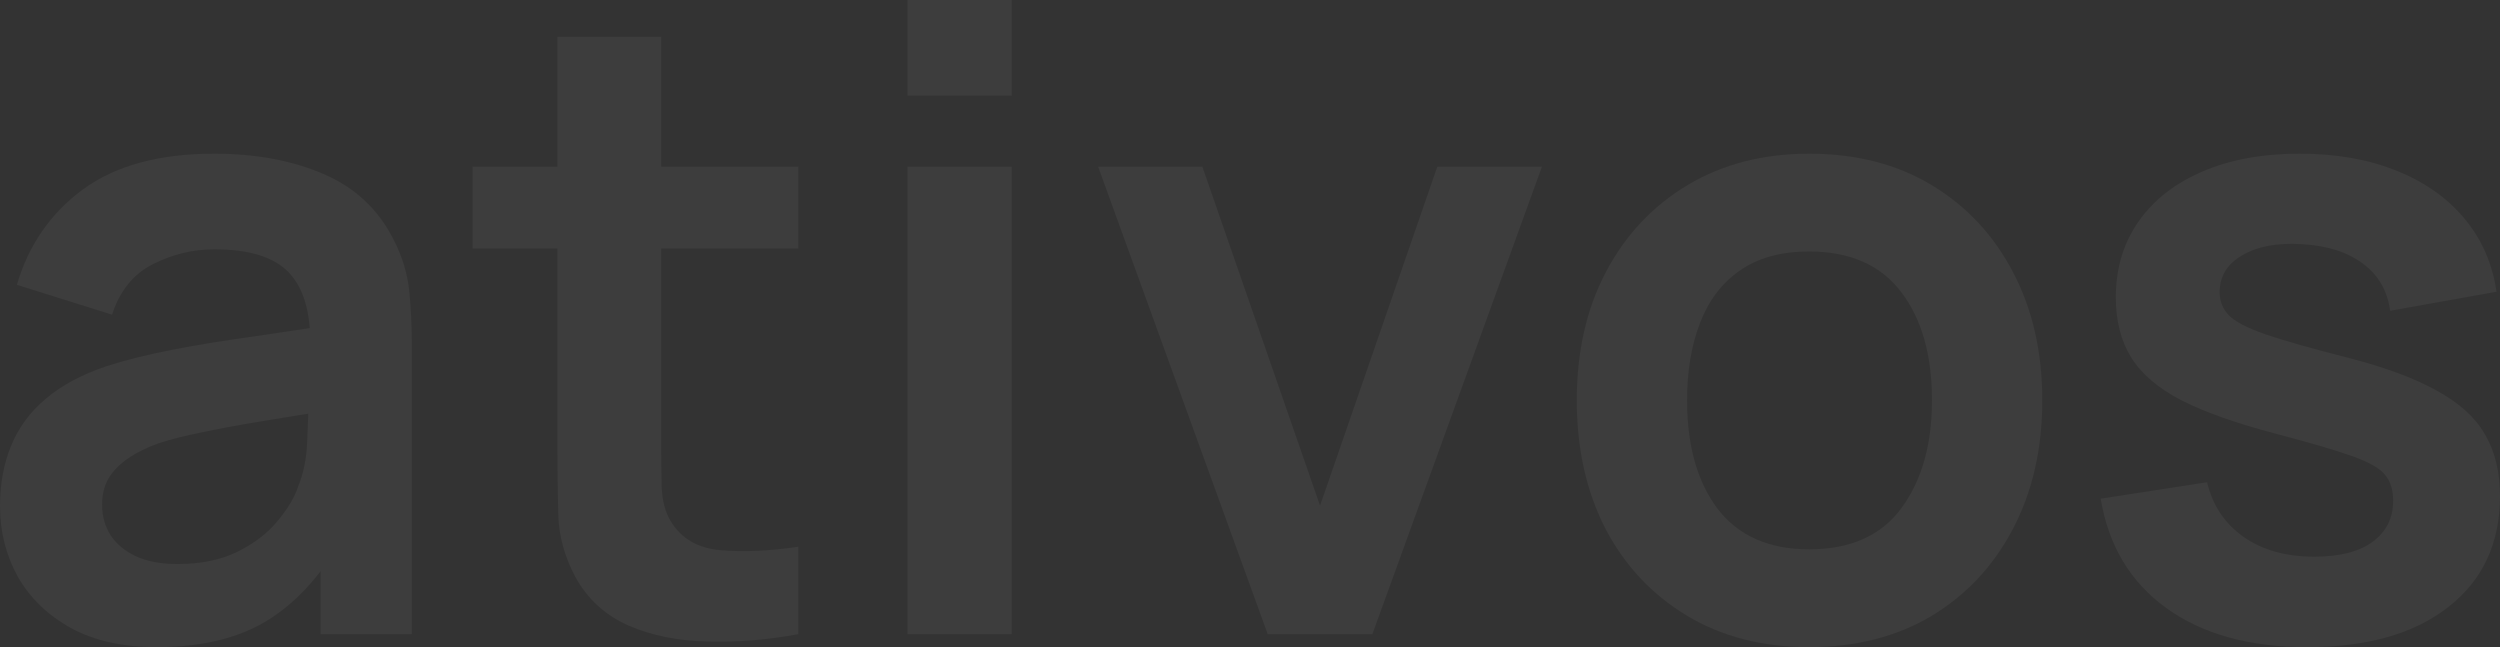 <svg xmlns="http://www.w3.org/2000/svg" width="1920" height="497" viewBox="0 0 1920 497" fill="none"><rect x="0" y="0" width="1920" height="497" fill="#333333" stroke="none"/><path d="M120.281 497C94.364 497 72.434 492.124 54.492 482.373C36.55 472.399 22.927 459.212 13.623 442.812C4.541 426.412 0 408.349 0 388.624C0 371.337 2.88 355.823 8.639 342.082C14.398 328.12 23.259 316.152 35.22 306.179C47.182 295.984 62.688 287.673 81.738 281.246C96.136 276.591 112.971 272.38 132.243 268.613C151.736 264.845 172.779 261.41 195.374 258.307C218.189 254.983 242.002 251.437 266.811 247.669L238.236 263.959C238.458 239.136 232.92 220.852 221.623 209.106C210.326 197.359 191.276 191.486 164.473 191.486C148.302 191.486 132.686 195.254 117.623 202.789C102.56 210.325 92.038 223.29 86.057 241.685L12.958 218.746C21.819 188.383 38.654 164.004 63.463 145.609C88.494 127.214 122.164 118.017 164.473 118.017C196.37 118.017 224.392 123.225 248.536 133.641C272.903 144.058 290.956 161.123 302.696 184.837C309.12 197.47 312.996 210.435 314.326 223.733C315.655 236.809 316.319 251.104 316.319 266.618V487.027H246.211V409.235L257.84 421.868C241.67 447.799 222.73 466.859 201.022 479.048C179.535 491.016 152.622 497 120.281 497ZM136.23 433.171C154.394 433.171 169.9 429.958 182.747 423.53C195.595 417.103 205.785 409.235 213.316 399.927C221.069 390.619 226.274 381.864 228.933 373.664C233.141 363.469 235.467 351.834 235.91 338.758C236.575 325.46 236.907 314.711 236.907 306.511L261.495 313.825C237.35 317.592 216.639 320.917 199.361 323.798C182.083 326.679 167.242 329.449 154.837 332.109C142.432 334.547 131.467 337.317 121.942 340.42C112.639 343.744 104.775 347.623 98.351 352.056C91.927 356.488 86.943 361.586 83.399 367.348C80.077 373.11 78.415 379.87 78.415 387.627C78.415 396.492 80.63 404.36 85.061 411.23C89.491 417.879 95.915 423.198 104.332 427.187C112.971 431.177 123.604 433.171 136.23 433.171Z" fill="white" fill-opacity="0.05"></path><path d="M613.149 487.027C589.447 491.459 566.188 493.343 543.372 492.678C520.778 492.235 500.51 488.135 482.567 480.378C464.625 472.399 451.002 459.877 441.698 442.812C433.502 427.298 429.183 411.452 428.74 395.273C428.297 379.094 428.075 360.81 428.075 340.42V28.258H507.82V335.766C507.82 350.172 507.93 362.804 508.152 373.664C508.595 384.524 510.921 393.389 515.13 400.26C523.104 413.557 535.841 420.982 553.34 422.533C570.84 424.085 590.776 423.198 613.149 419.874V487.027ZM362.951 190.821V127.99H613.149V190.821H362.951Z" fill="white" fill-opacity="0.05"></path><path d="M696.958 73.47V0H777.035V73.47H696.958ZM696.958 487.027V127.99H777.035V487.027H696.958Z" fill="white" fill-opacity="0.05"></path><path d="M973.587 487.027L843.338 127.99H923.414L1013.79 388.292L1103.84 127.99H1184.24L1054 487.027H973.587Z" fill="white" fill-opacity="0.05"></path><path d="M1389.39 497C1353.5 497 1322.16 488.911 1295.36 472.732C1268.55 456.553 1247.73 434.279 1232.89 405.911C1218.27 377.321 1210.96 344.52 1210.96 307.508C1210.96 269.832 1218.49 236.809 1233.56 208.441C1248.62 180.072 1269.55 157.91 1296.35 141.952C1323.16 125.995 1354.17 118.017 1389.39 118.017C1425.5 118.017 1456.95 126.106 1483.75 142.285C1510.56 158.464 1531.38 180.848 1546.22 209.438C1561.06 237.806 1568.48 270.497 1568.48 307.508C1568.48 344.742 1560.95 377.654 1545.89 406.243C1531.05 434.612 1510.22 456.885 1483.42 473.064C1456.62 489.021 1425.27 497 1389.39 497ZM1389.39 421.868C1421.29 421.868 1444.99 411.23 1460.49 389.954C1476 368.678 1483.75 341.196 1483.75 307.508C1483.75 272.713 1475.89 245.009 1460.16 224.398C1444.43 203.565 1420.84 193.148 1389.39 193.148C1367.9 193.148 1350.18 198.024 1336.23 207.776C1322.49 217.306 1312.3 230.714 1305.66 248.001C1299.01 265.067 1295.69 284.902 1295.69 307.508C1295.69 342.304 1303.55 370.118 1319.28 390.951C1335.23 411.563 1358.6 421.868 1389.39 421.868Z" fill="white" fill-opacity="0.05"></path><path d="M1771.81 497C1727.51 497 1691.51 487.027 1663.82 467.08C1636.13 447.134 1619.3 419.098 1613.32 382.973L1695.05 370.34C1699.26 388.07 1708.57 402.033 1722.96 412.227C1737.36 422.422 1755.53 427.52 1777.46 427.52C1796.73 427.52 1811.57 423.752 1821.98 416.217C1832.61 408.46 1837.93 397.932 1837.93 384.635C1837.93 376.435 1835.94 369.897 1831.95 365.021C1828.18 359.923 1819.77 355.048 1806.7 350.393C1793.63 345.739 1773.58 339.866 1746.56 332.774C1716.43 324.795 1692.51 316.263 1674.79 307.176C1657.07 297.868 1644.33 286.897 1636.58 274.264C1628.82 261.631 1624.95 246.339 1624.95 228.387C1624.95 206.003 1630.82 186.5 1642.56 169.878C1654.3 153.256 1670.69 140.512 1691.73 131.647C1712.78 122.56 1737.58 118.017 1766.16 118.017C1794.07 118.017 1818.77 122.338 1840.26 130.982C1861.96 139.625 1879.46 151.926 1892.75 167.883C1906.04 183.84 1914.24 202.568 1917.34 224.066L1835.6 238.693C1833.61 223.401 1826.63 211.322 1814.67 202.457C1802.93 193.592 1787.2 188.605 1767.49 187.497C1748.66 186.389 1733.49 189.27 1721.97 196.14C1710.45 202.789 1704.69 212.208 1704.69 224.398C1704.69 231.268 1707.02 237.142 1711.67 242.017C1716.32 246.893 1725.62 251.769 1739.58 256.645C1753.76 261.521 1774.8 267.505 1802.71 274.597C1831.28 281.91 1854.1 290.332 1871.16 299.862C1888.43 309.171 1900.84 320.363 1908.37 333.439C1916.12 346.515 1920 362.361 1920 380.978C1920 417.103 1906.82 445.472 1880.46 466.083C1854.32 486.694 1818.1 497 1771.81 497Z" fill="white" fill-opacity="0.05"></path></svg>